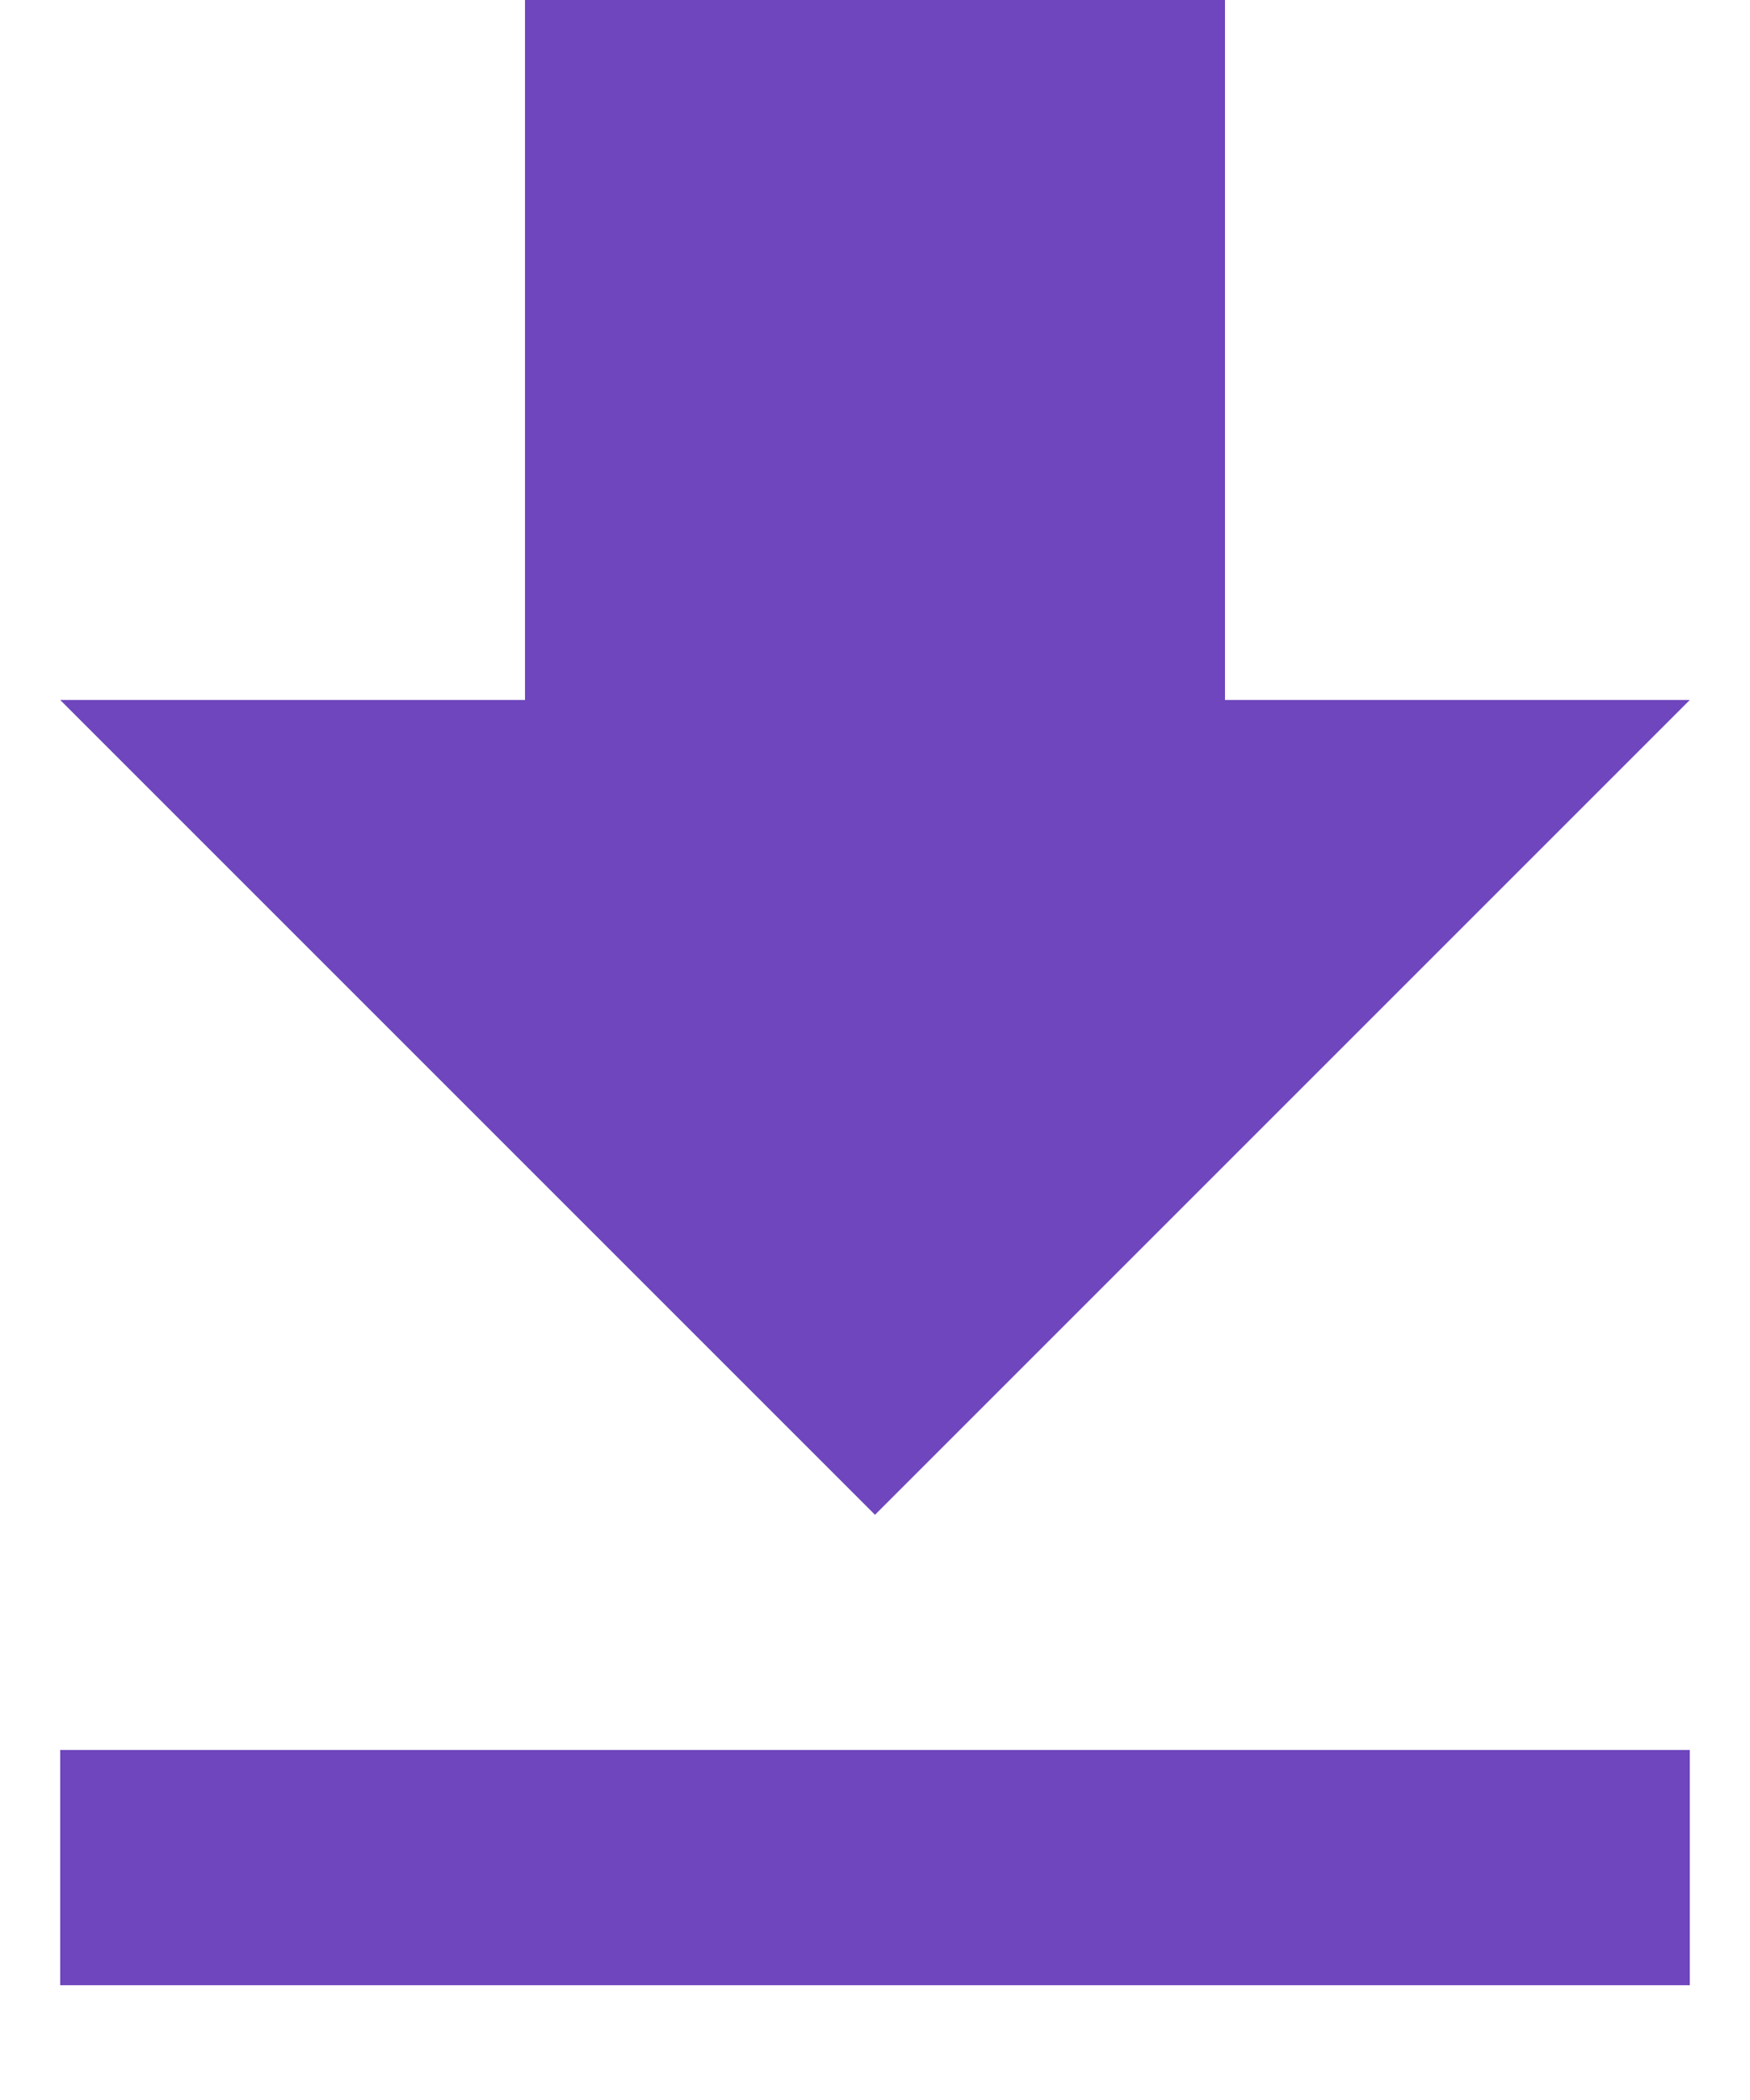 <svg width="10" height="12" viewBox="0 0 10 12" fill="none" xmlns="http://www.w3.org/2000/svg">
<path d="M0.344 11.344H9.656V10H0.344V11.344ZM9.656 4H7V0H3V4H0.344L5 8.656L9.656 4Z" fill="#6F46BE"/>
</svg>
